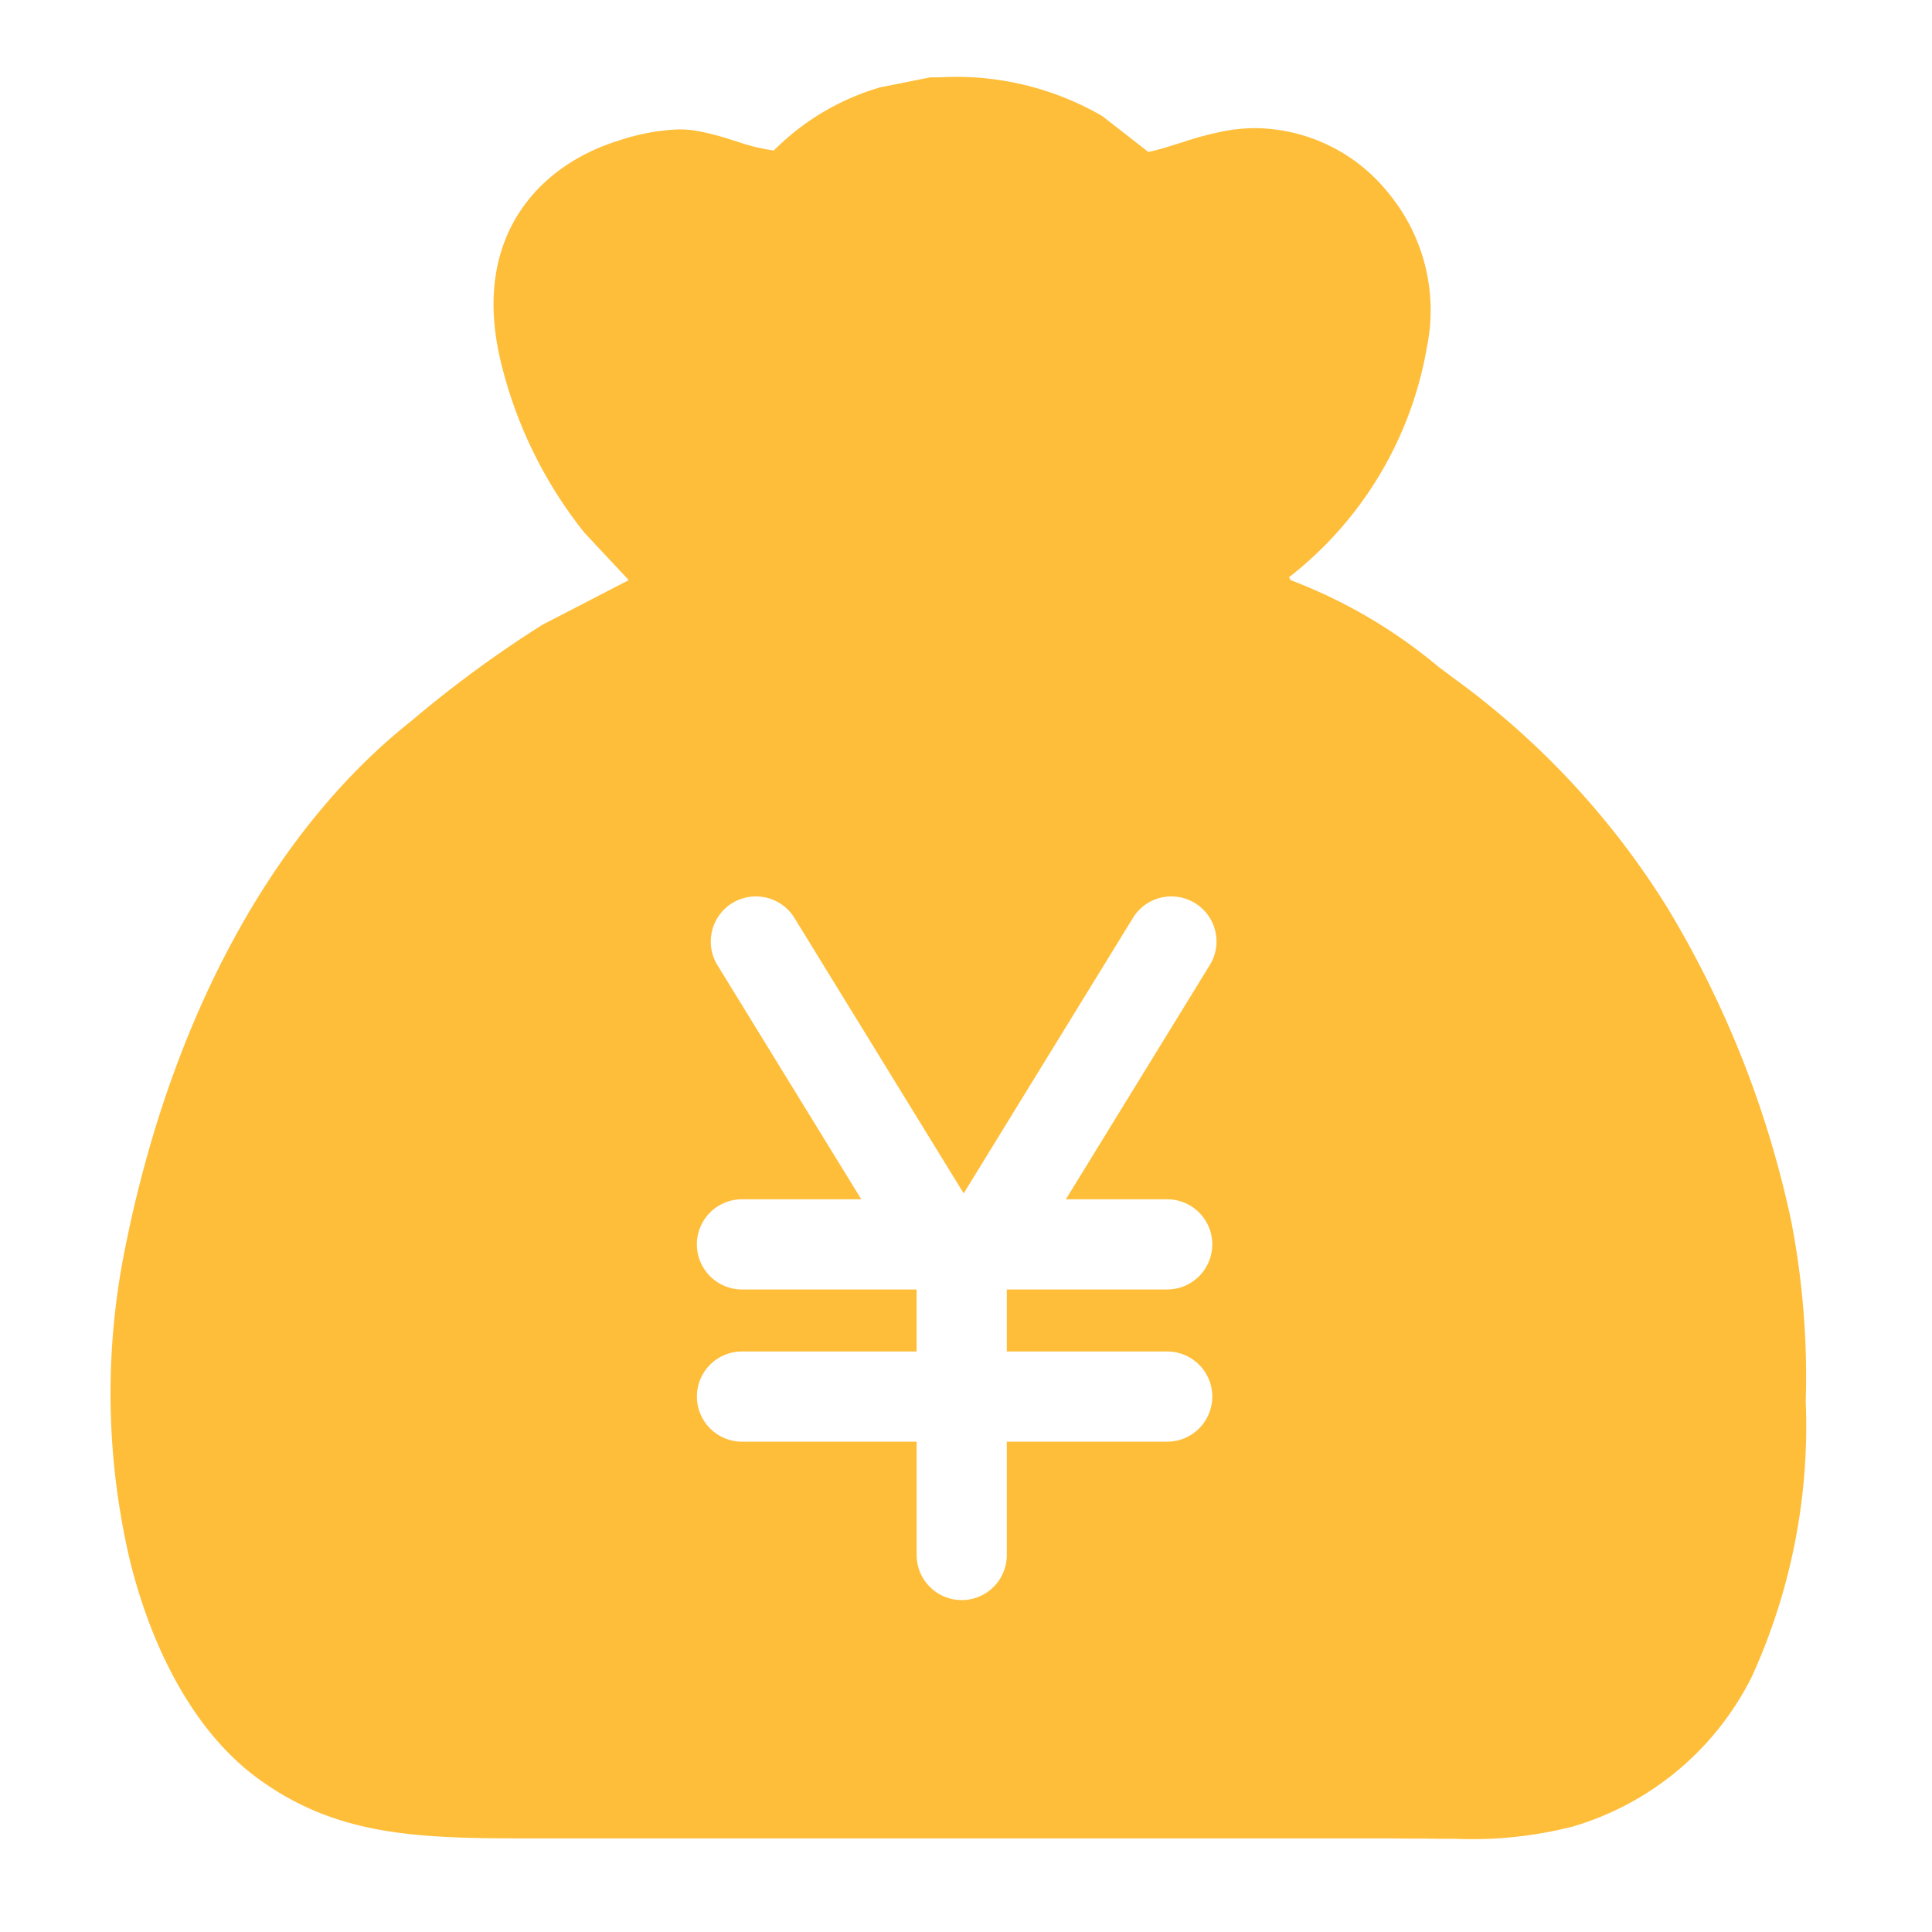 <svg xmlns="http://www.w3.org/2000/svg" width="70" height="70" viewBox="0 0 70 70">
  <defs>
    <style>
      .cls-1 {
        fill: none;
      }

      .cls-2 {
        fill: #febe3a;
      }
    </style>
  </defs>
  <g id="组_4834" data-name="组 4834" transform="translate(-100 -304)">
    <rect id="矩形_2404" data-name="矩形 2404" class="cls-1" width="70" height="70" transform="translate(100 304)"/>
    <path id="减去_92" data-name="减去 92" class="cls-2" d="M-12995.251,11851.815c-.365,0-.738,0-1.1-.008l-.193,0-.188,0c-.357,0-.728-.008-1.085-.008h-28.6l-1,0h-.486c-.419,0-.825,0-1.219,0-3.974,0-6.785-.153-9.562-2.192-2.095-1.54-3.731-4.335-4.607-7.868a26.468,26.468,0,0,1-.174-11.334c1.652-8.261,5.291-15.007,10.244-18.993l.173-.14.023-.019a41.7,41.7,0,0,1,4.688-3.431l3.118-1.612-1.61-1.721a15.918,15.918,0,0,1-3.014-6.141c-1.139-4.638,1.457-7.207,4.266-8.064a7.681,7.681,0,0,1,2.178-.405,3.913,3.913,0,0,1,.574.042,9.26,9.26,0,0,1,1.441.375l.009,0,.012,0a7.118,7.118,0,0,0,1.4.348,8.99,8.99,0,0,1,3.846-2.286l1.824-.365c.119,0,.236,0,.352,0a10.531,10.531,0,0,1,5.881,1.405l1.669,1.3c.405-.089.8-.215,1.178-.337l.01,0a11.834,11.834,0,0,1,1.675-.441,6.212,6.212,0,0,1,1.017-.086,6.25,6.25,0,0,1,4.829,2.366,6.668,6.668,0,0,1,1.381,5.573,13.448,13.448,0,0,1-4.991,8.329l.048.106a18.65,18.65,0,0,1,5.37,3.148l.66.492a29.467,29.467,0,0,1,7.628,8.234,36.721,36.721,0,0,1,4.491,11.38,29.691,29.691,0,0,1,.52,6.506,21.891,21.891,0,0,1-1.954,9.975,10.591,10.591,0,0,1-6.471,5.423A14.735,14.735,0,0,1-12995.251,11851.815Zm-25.867-17.657a1.634,1.634,0,0,0-1.632,1.633,1.636,1.636,0,0,0,1.632,1.635h6.329v4.107a1.636,1.636,0,0,0,1.635,1.632,1.634,1.634,0,0,0,1.633-1.632v-4.107h5.813a1.635,1.635,0,0,0,1.631-1.635,1.634,1.634,0,0,0-1.631-1.633h-5.813v-2.247h5.813a1.635,1.635,0,0,0,1.631-1.636,1.633,1.633,0,0,0-1.631-1.631h-3.674l5.213-8.484a1.622,1.622,0,0,0,.2-1.235,1.621,1.621,0,0,0-.734-1.012,1.614,1.614,0,0,0-.853-.242,1.625,1.625,0,0,0-1.394.776l-6.134,9.982-6.134-9.982a1.631,1.631,0,0,0-1.4-.776,1.62,1.62,0,0,0-.854.242,1.637,1.637,0,0,0-.534,2.247l5.212,8.484h-4.325a1.633,1.633,0,0,0-1.632,1.631,1.636,1.636,0,0,0,1.632,1.636h6.329v2.247Z" transform="translate(13148 -11481.191)"/>
  </g>
</svg>
